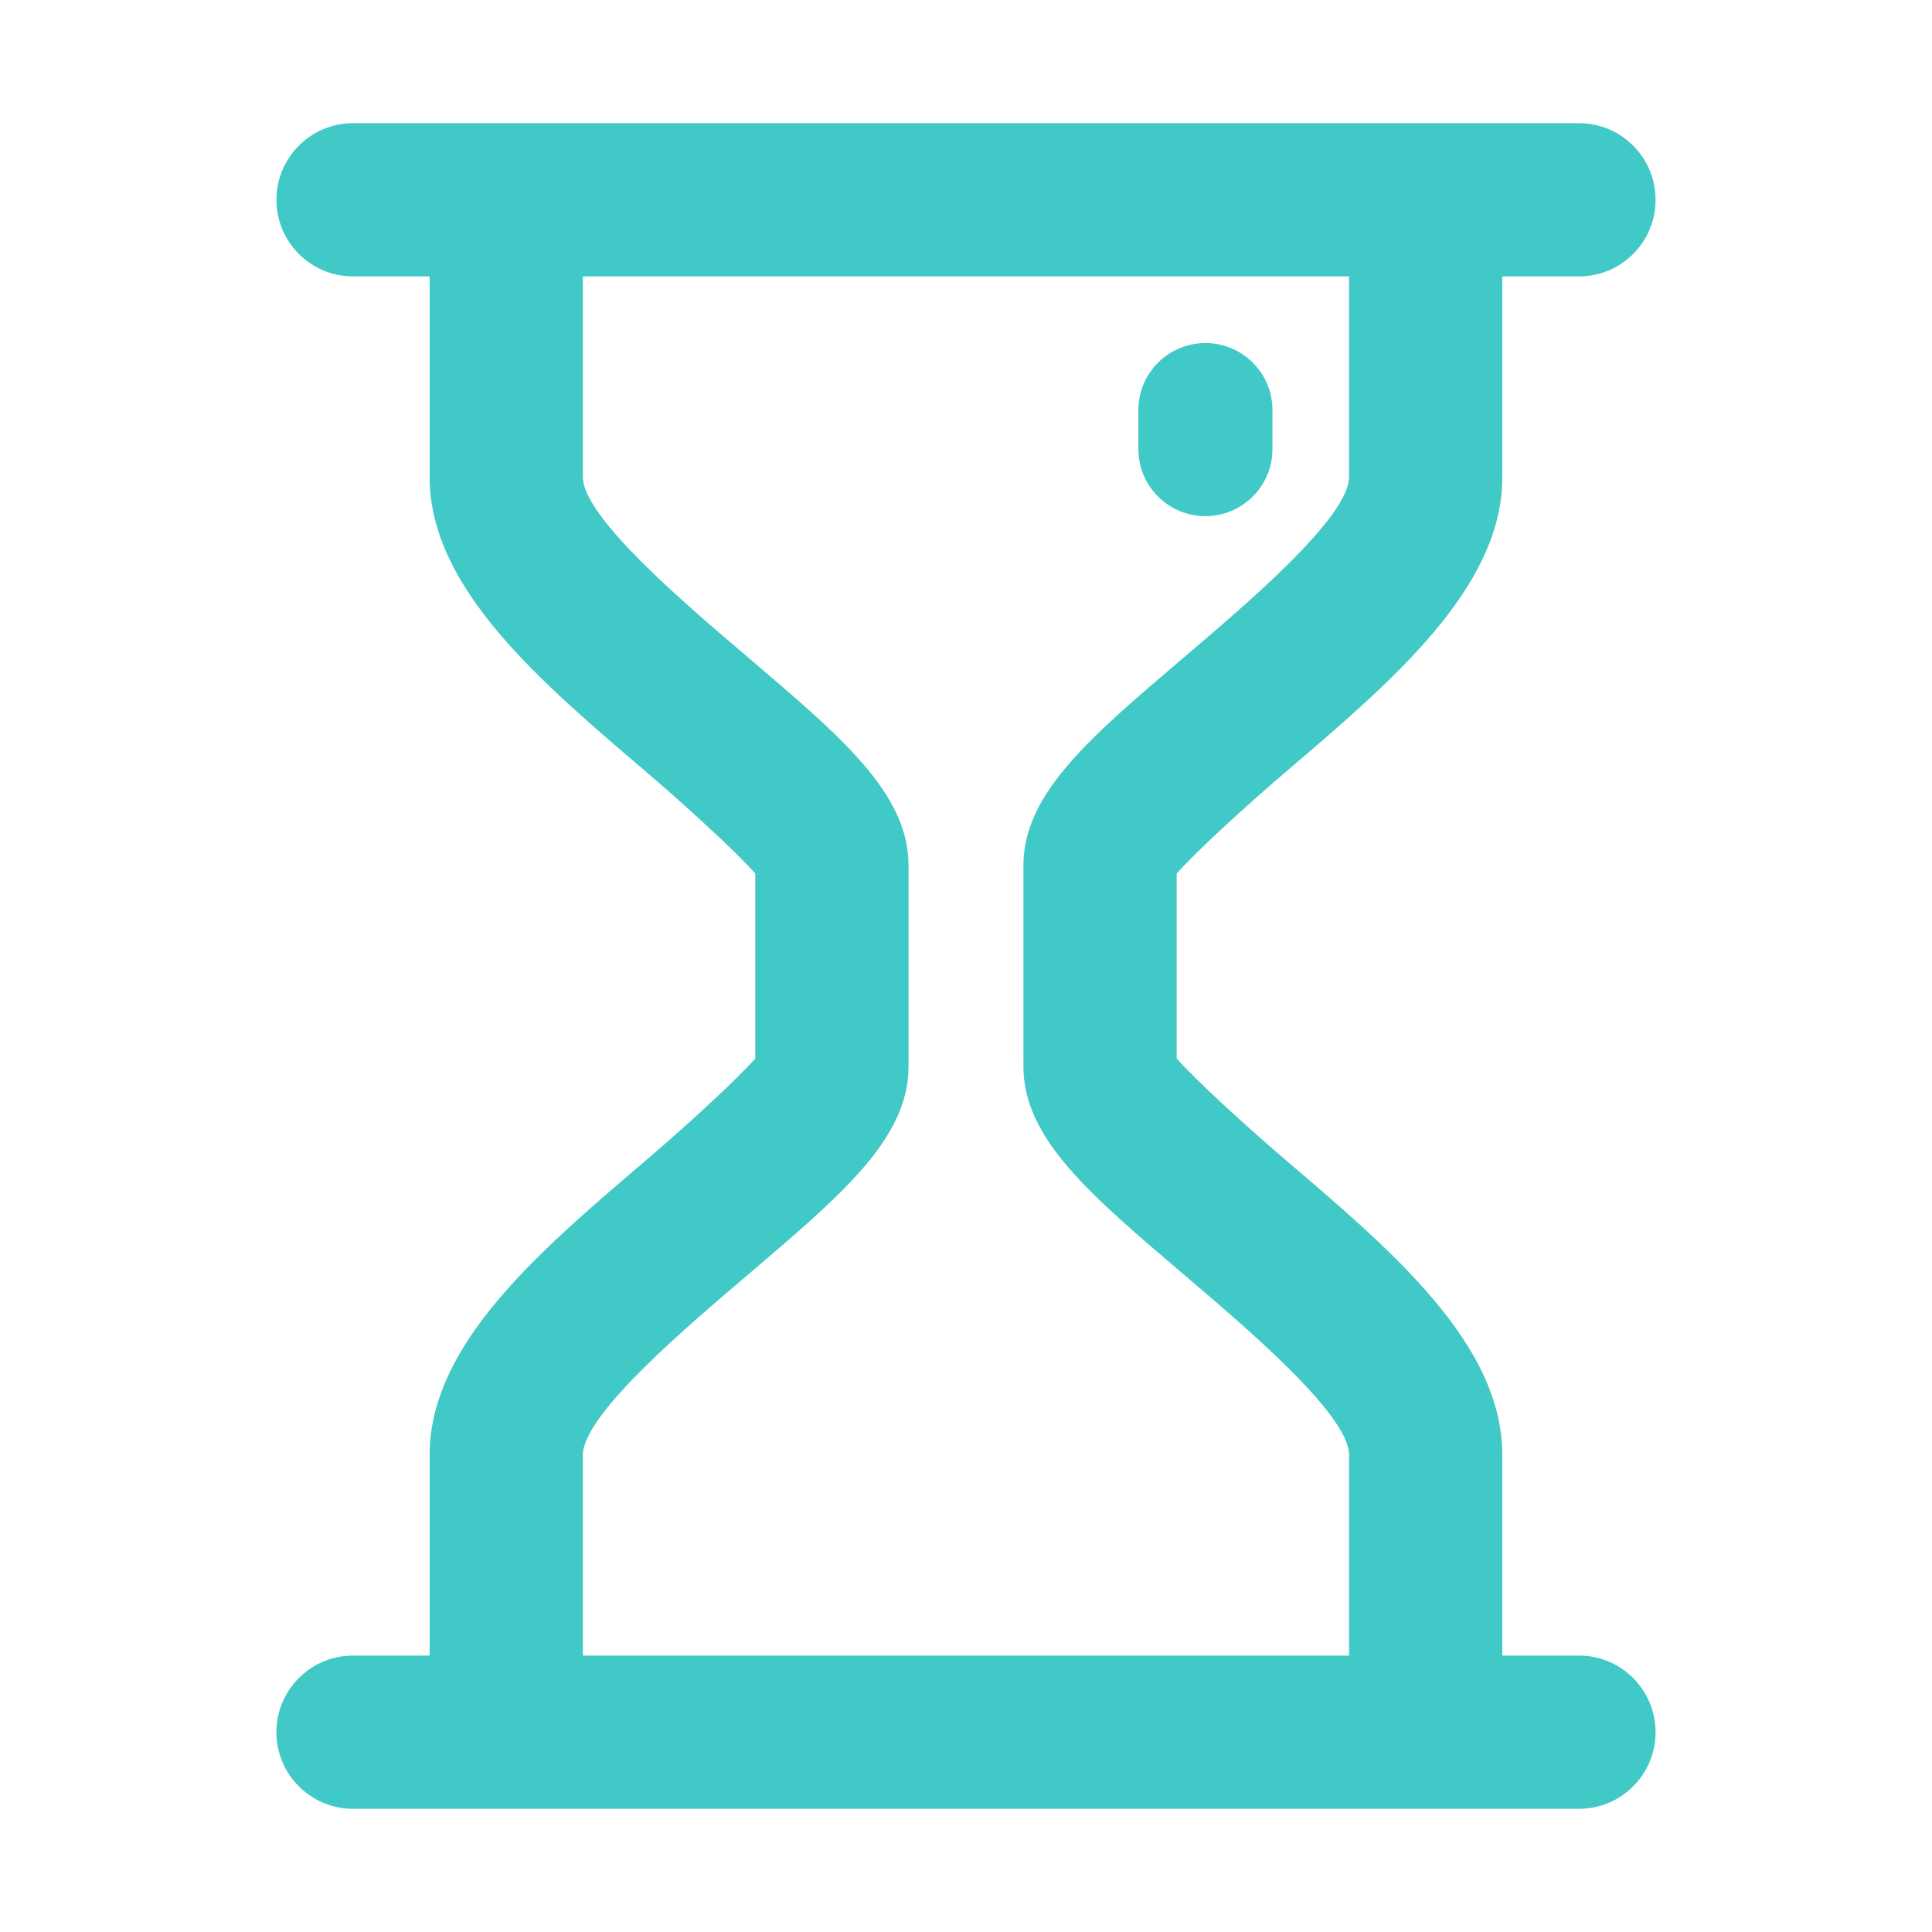 <?xml version="1.0" standalone="no"?><!DOCTYPE svg PUBLIC "-//W3C//DTD SVG 1.1//EN" "http://www.w3.org/Graphics/SVG/1.1/DTD/svg11.dtd"><svg t="1728920417127" class="icon" viewBox="0 0 1024 1024" version="1.1" xmlns="http://www.w3.org/2000/svg" p-id="3642" xmlns:xlink="http://www.w3.org/1999/xlink" width="200" height="200"><path d="M836.879 877.489l-40.623 0L796.256 771.126c0-59.154-59.336-108.91-115.691-157.03-19.591-16.726-46.749-41.528-56.901-53.078l0-98.035c10.152-11.55 37.311-36.352 56.901-53.078 56.354-48.12 115.691-97.876 115.691-157.03L796.256 146.51l40.623 0c22.427 0 40.61-18.183 40.61-40.61S859.306 65.29 836.879 65.29L187.121 65.29c-22.426 0-40.61 18.183-40.61 40.61s18.184 40.61 40.61 40.61l40.597 0 0 106.363c0 59.154 59.333 108.91 115.693 157.03 19.586 16.726 46.748 41.528 56.9 53.078l0 98.035c-10.152 11.55-37.314 36.352-56.9 53.078C287.05 662.215 227.717 711.971 227.717 771.126l0 106.363-40.597 0c-22.426 0-40.61 18.183-40.61 40.61 0 22.427 18.184 40.61 40.61 40.61l649.76 0c22.427 0 40.61-18.183 40.61-40.61C877.489 895.672 859.306 877.489 836.879 877.489zM308.937 771.126c0-21.703 57.097-69.555 87.207-95.264 48.958-41.795 85.385-71.995 85.385-110.442L481.529 458.58c0-38.449-36.427-68.648-85.385-110.442-30.11-25.71-87.207-73.56-87.207-95.264L308.937 146.51l406.099 0 0 106.363c0 21.707-57.1 69.555-87.211 95.264-48.953 41.795-85.382 71.995-85.382 110.442l0 106.838c0 38.449 36.428 68.648 85.382 110.442 30.11 25.71 87.211 73.556 87.211 95.264l0 106.363-406.099 0L308.937 771.126zM603.359 238.027l0-20.663c0-19.626 15.907-35.533 35.533-35.533 19.626 0 35.533 15.908 35.533 35.533l0 20.663c0 19.626-15.908 35.533-35.533 35.533C619.267 273.56 603.359 257.652 603.359 238.027z" p-id="3643" fill="#40c9c6"></path></svg>